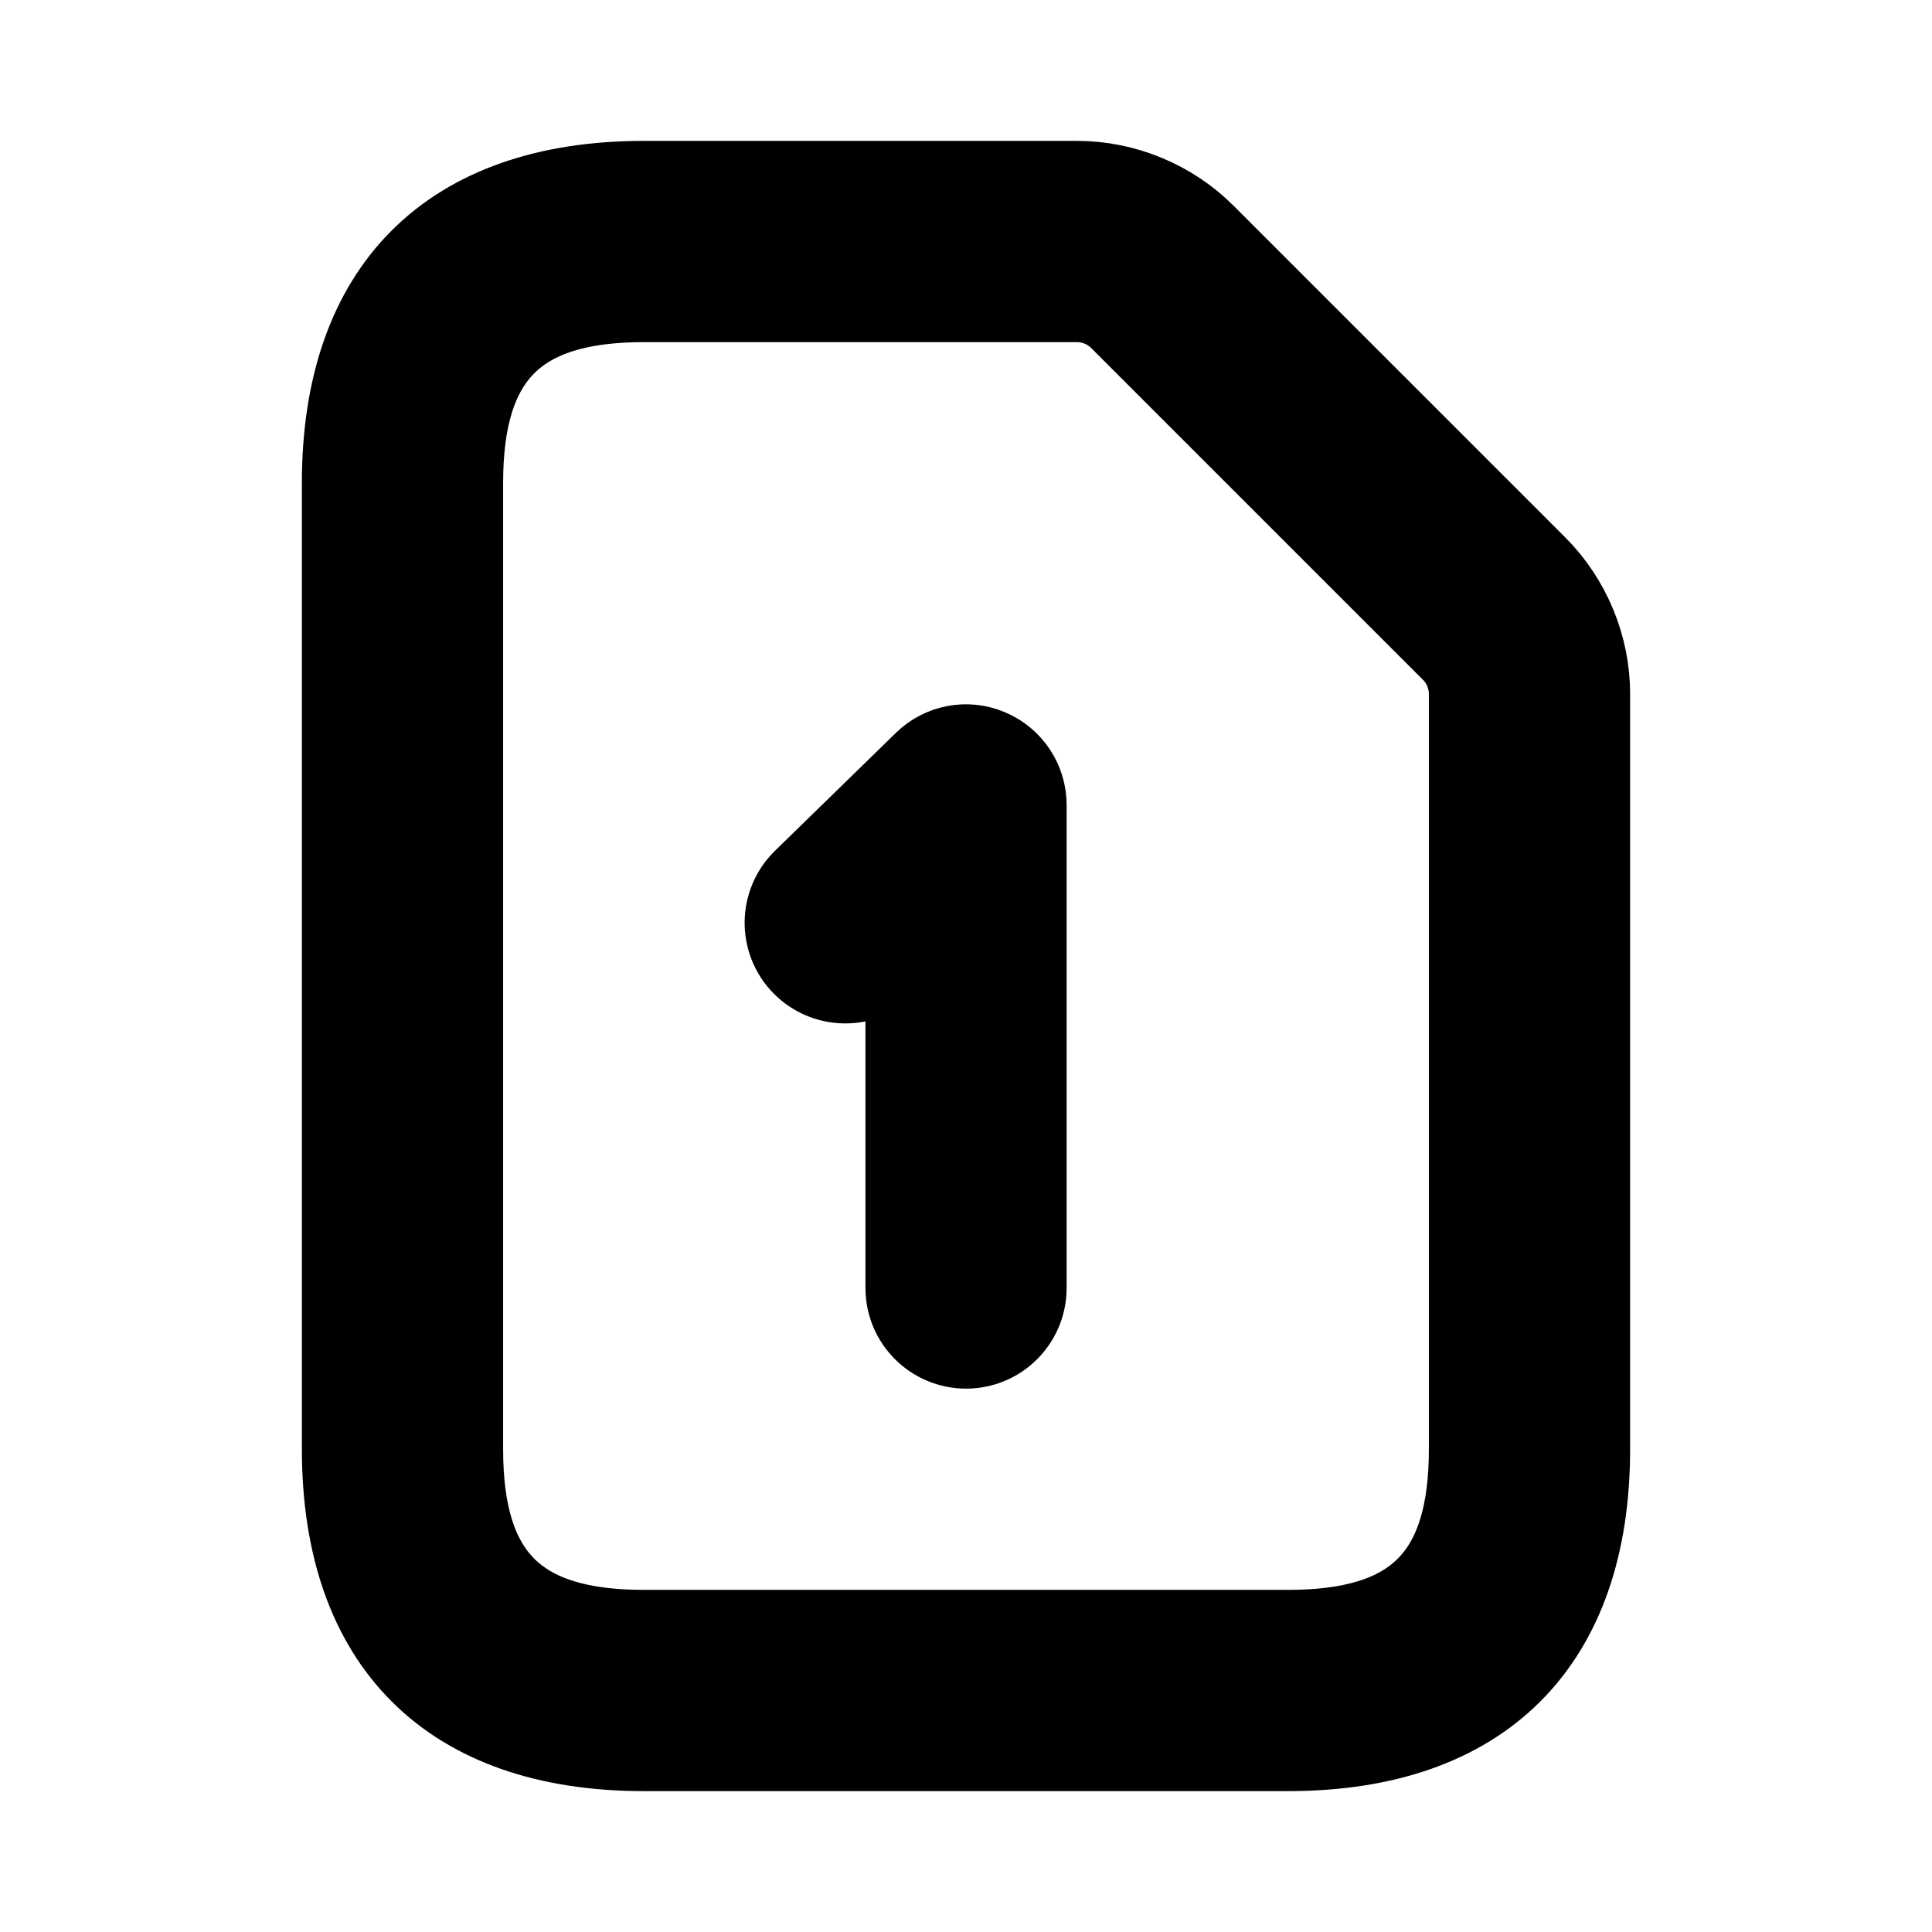 <svg viewBox="0 0 24 24" fill="currentColor" stroke="currentColor" xmlns="http://www.w3.org/2000/svg">
<path d="M16 21.75H8C5.582 21.75 4.25 20.418 4.25 18V6C4.25 3.582 5.582 2.25 8 2.25H13.379C13.971 2.25 14.551 2.49 14.97 2.909L19.091 7.03C19.51 7.449 19.75 8.029 19.75 8.621V18C19.75 20.418 18.418 21.75 16 21.75ZM8 3.75C6.423 3.75 5.75 4.423 5.75 6V18C5.75 19.577 6.423 20.25 8 20.25H16C17.577 20.25 18.25 19.577 18.25 18V8.621C18.25 8.424 18.17 8.23 18.03 8.091L13.909 3.97C13.769 3.83 13.576 3.75 13.379 3.75H8ZM12.75 16V10C12.75 9.698 12.569 9.426 12.291 9.309C12.015 9.19 11.692 9.251 11.477 9.463L9.977 10.926C9.68 11.215 9.674 11.69 9.963 11.987C10.253 12.283 10.728 12.29 11.024 12L11.251 11.779V16C11.251 16.414 11.587 16.75 12.001 16.75C12.415 16.75 12.75 16.414 12.75 16Z" />
</svg>
